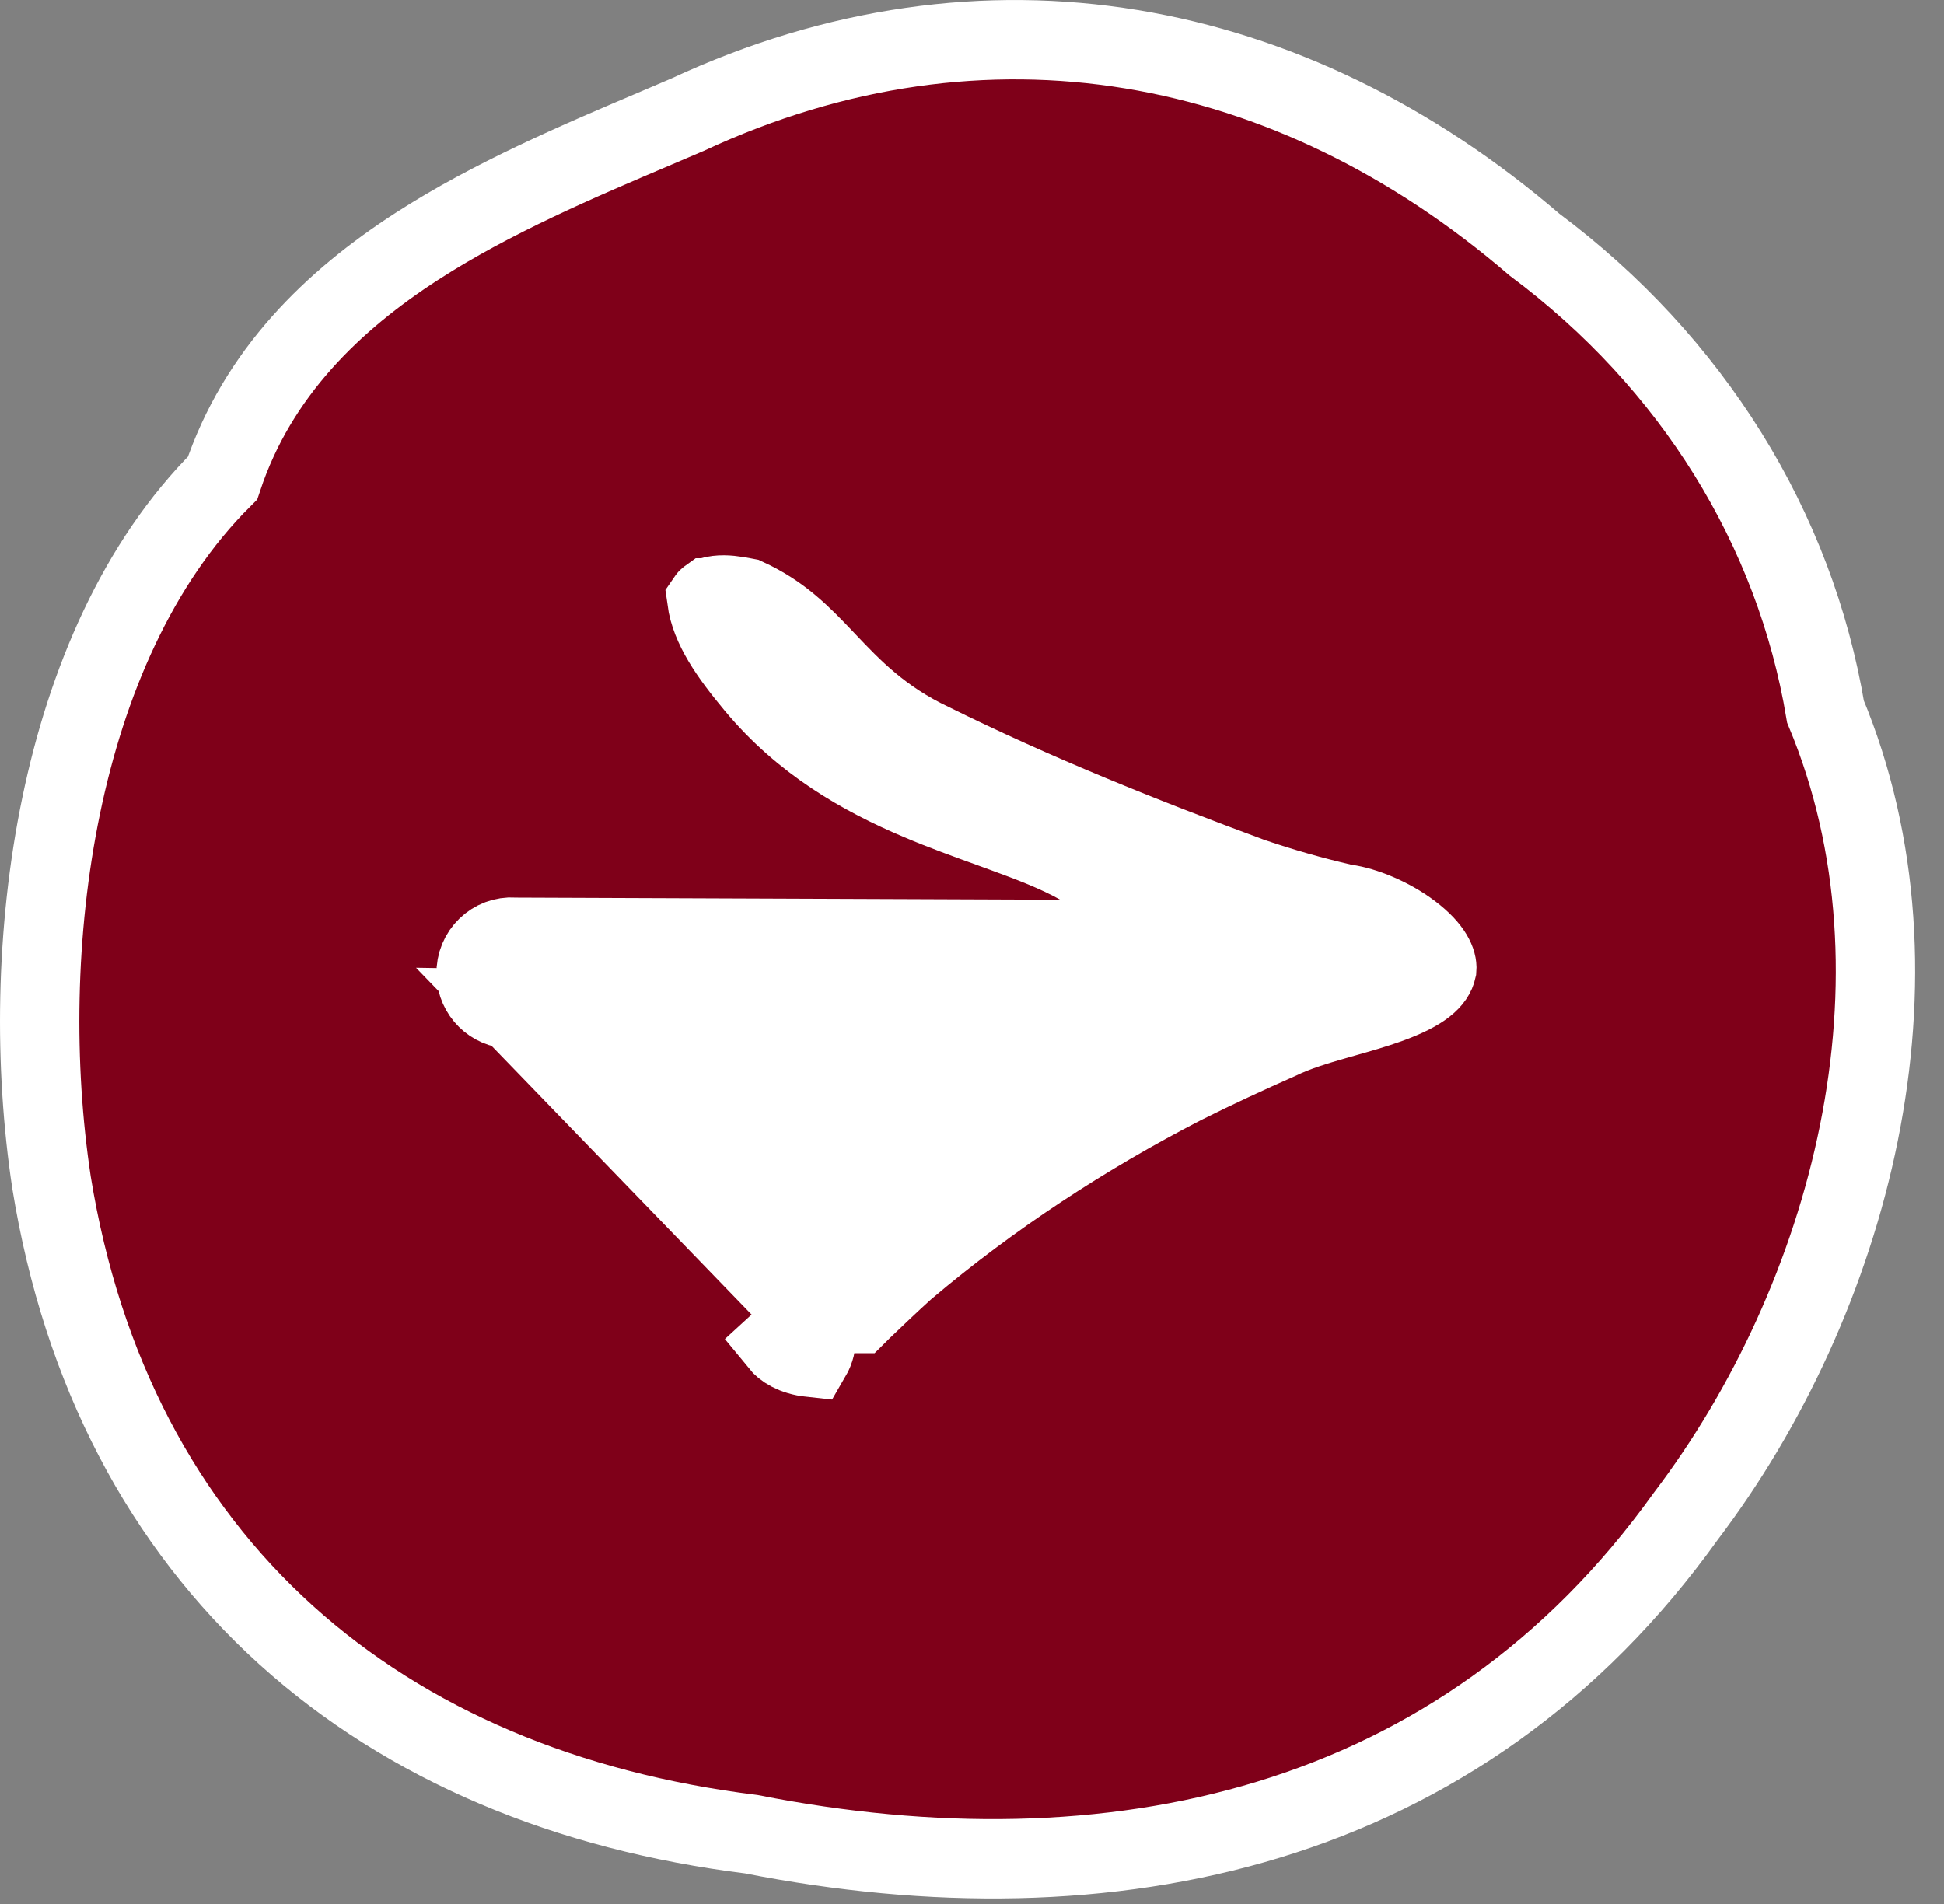 <svg width="49" height="48" viewBox="0 0 49 48" fill="none" xmlns="http://www.w3.org/2000/svg">
<rect x="0" y="0" width="49" height="48" fill="#808080" stroke="none"/>
<path d="M1.297 29.798L1.298 29.805L1.299 29.812C2.07 34.572 4.115 38.419 7.209 41.218C10.284 43.998 14.308 45.667 18.937 46.241C27.987 48.023 36.824 46.148 42.495 38.22C46.628 32.775 48.819 24.663 46.014 17.943C45.245 13.325 42.659 9.139 38.676 6.166C32.54 0.889 24.837 -0.601 17.328 2.892C17.076 3 16.819 3.11 16.557 3.221C14.597 4.054 12.404 4.986 10.512 6.208C8.395 7.575 6.493 9.401 5.61 12.052C3.451 14.199 2.185 17.217 1.544 20.3C0.881 23.485 0.856 26.883 1.297 29.798Z" fill="#7F0019" stroke="white" stroke-width="2"/>
<path d="M20.378 33.185C20.422 33.207 20.657 33.296 21.23 33.147L21.354 33.114L21.483 33.114C21.517 33.114 21.544 33.114 21.569 33.114C21.591 33.114 21.611 33.114 21.633 33.114C21.647 33.1 21.663 33.083 21.682 33.065L21.694 33.052L21.706 33.04C22.064 32.697 22.43 32.348 22.809 32.005L22.821 31.994L22.834 31.984C24.977 30.17 27.343 28.623 29.825 27.343L29.837 27.337L29.837 27.337C30.635 26.939 31.439 26.567 32.246 26.21C32.674 26.002 33.182 25.849 33.633 25.72C33.721 25.694 33.809 25.67 33.895 25.645C34.284 25.535 34.647 25.431 34.993 25.307C35.888 24.985 36.159 24.693 36.216 24.43C36.23 24.265 36.123 23.935 35.575 23.519C35.047 23.116 34.37 22.851 33.928 22.791L33.882 22.784L33.838 22.774C33.066 22.595 32.311 22.38 31.56 22.124L31.548 22.12L31.536 22.116C28.823 21.113 26.106 20.025 23.478 18.724C22.213 18.127 21.471 17.344 20.844 16.683C20.826 16.664 20.809 16.646 20.791 16.627C20.186 15.989 19.677 15.471 18.811 15.072C18.785 15.067 18.76 15.063 18.735 15.058C18.514 15.018 18.308 14.981 18.075 15.008C17.946 15.022 17.884 15.053 17.857 15.073L17.856 15.073C17.849 15.078 17.834 15.089 17.815 15.117C17.91 15.808 18.381 16.492 19.039 17.281L19.039 17.281C20.241 18.722 21.716 19.564 23.177 20.183C23.785 20.441 24.373 20.653 24.946 20.86C25.07 20.905 25.193 20.95 25.316 20.995C25.982 21.238 26.655 21.494 27.215 21.81L30.552 23.696L26.719 23.681L13.016 23.628L12.985 23.628L12.954 23.625C12.433 23.591 11.986 24.014 12.001 24.557C12.016 25.045 12.409 25.428 12.883 25.436L20.378 33.185ZM20.378 33.185L20.437 33.131C20.42 33.109 20.399 33.085 20.375 33.06C20.367 33.017 20.364 32.896 20.466 32.635C20.626 32.225 20.945 31.777 21.235 31.488L21.258 31.465L21.28 31.441C23.084 29.396 25.34 28.282 27.935 27.001C28.309 26.816 28.69 26.628 29.078 26.433L28.617 24.539C24.486 24.59 21.338 24.829 18.818 25.049C18.439 25.082 18.075 25.115 17.727 25.146C15.737 25.323 14.22 25.459 12.883 25.437L20.378 33.185ZM19.642 33.858C19.751 33.992 19.995 34.173 20.437 34.22C20.495 34.121 20.528 34.026 20.547 33.951C20.607 33.704 20.552 33.512 20.538 33.466C20.498 33.328 20.438 33.252 20.423 33.233C20.4 33.204 20.383 33.19 20.377 33.185L19.642 33.858ZM20.377 33.067C20.381 33.074 20.382 33.078 20.382 33.078C20.381 33.079 20.379 33.075 20.377 33.067ZM20.372 33.182C20.37 33.181 20.369 33.18 20.369 33.18C20.369 33.18 20.37 33.181 20.372 33.182Z" fill="white" stroke="white" stroke-width="2"/>
</svg>
